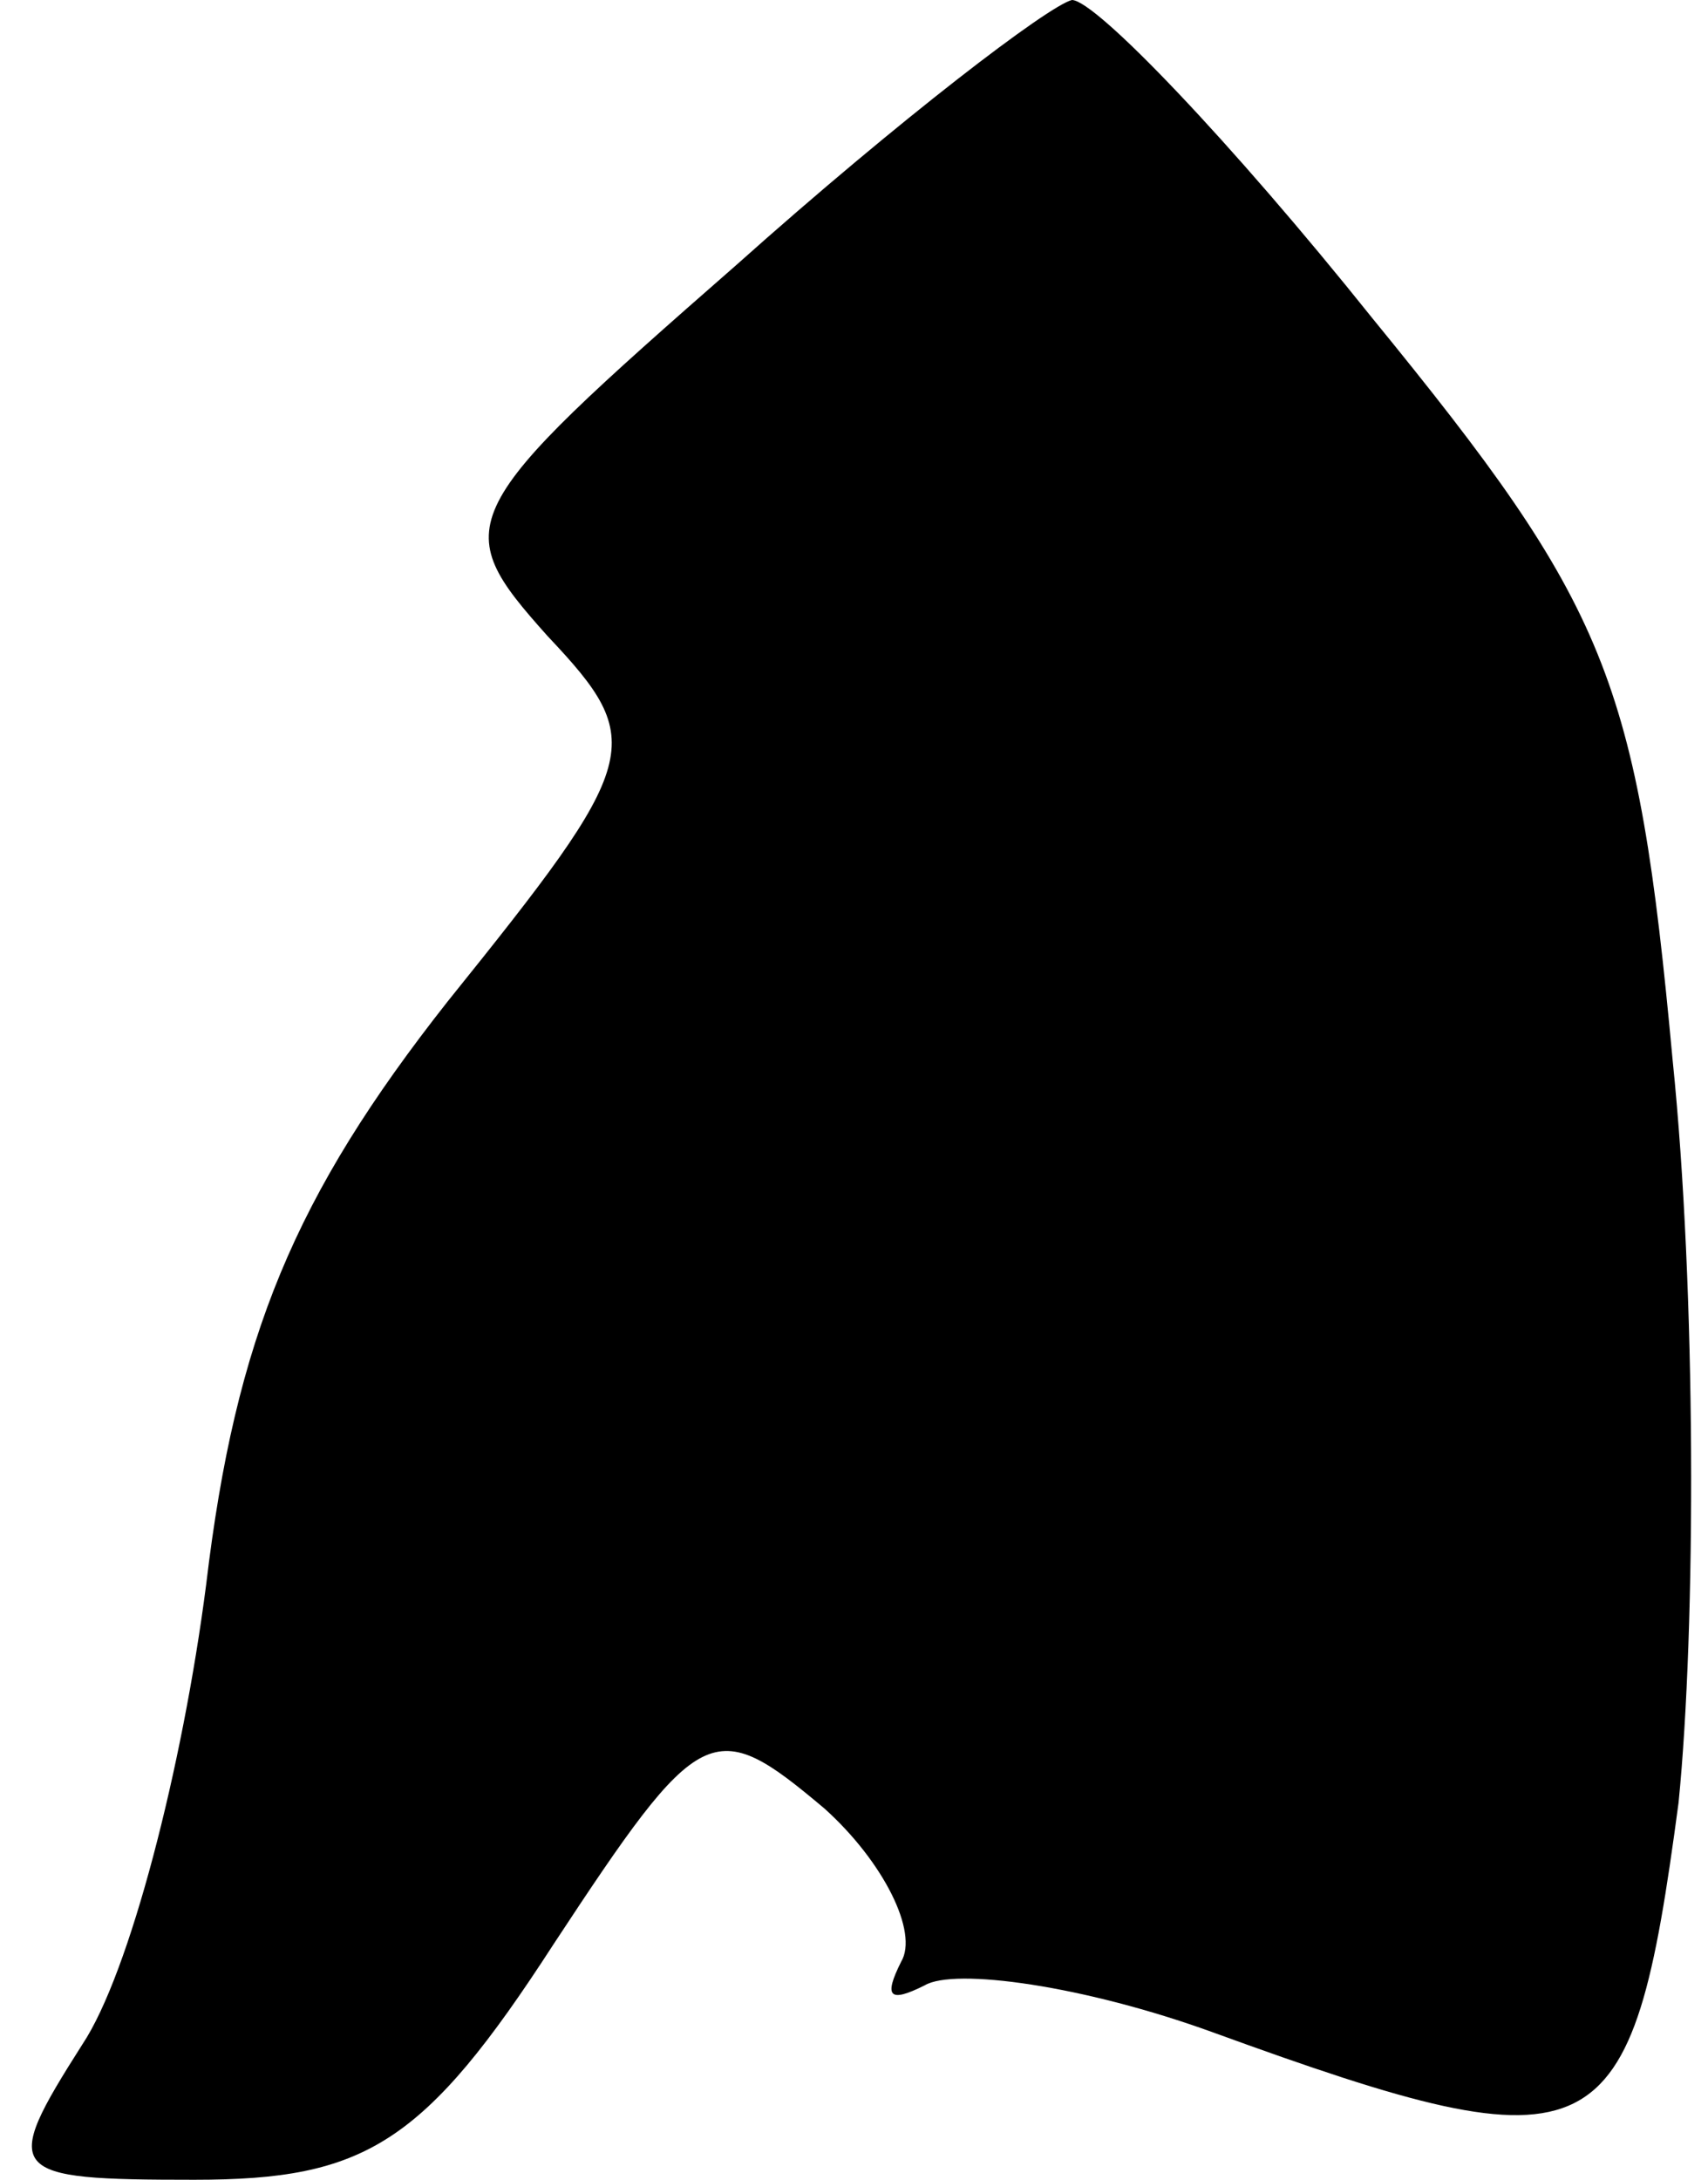 <?xml version="1.0" standalone="no"?>
<!DOCTYPE svg PUBLIC "-//W3C//DTD SVG 20010904//EN"
 "http://www.w3.org/TR/2001/REC-SVG-20010904/DTD/svg10.dtd">
<svg version="1.0" xmlns="http://www.w3.org/2000/svg"
 width="29pt" height="37pt" viewBox="0 0 29 37"
 preserveAspectRatio="xMidYMid meet">
<g transform="translate(0,37) scale(0.1,-0.1)"
fill="#000000" stroke="none">
<path fill="#000000" stroke="none" d="M125 325 c-48 -42 -49 -44 -32 -63 17
-18 16 -21 -17 -62 -26 -33 -36 -57 -41 -99 -4 -31 -13 -66 -21 -78 -14 -22
-13 -23 19 -23 29 0 39 6 61 40 25 38 27 39 46 23 10 -9 16 -21 13 -26 -3 -6
-2 -7 4 -4 5 3 27 0 49 -8 66 -24 71 -21 79 39 3 30 3 87 -1 126 -6 65 -11 77
-51 126 -24 30 -47 54 -51 54 -4 -1 -29 -20 -57 -45z"/>
</g>
</svg>
